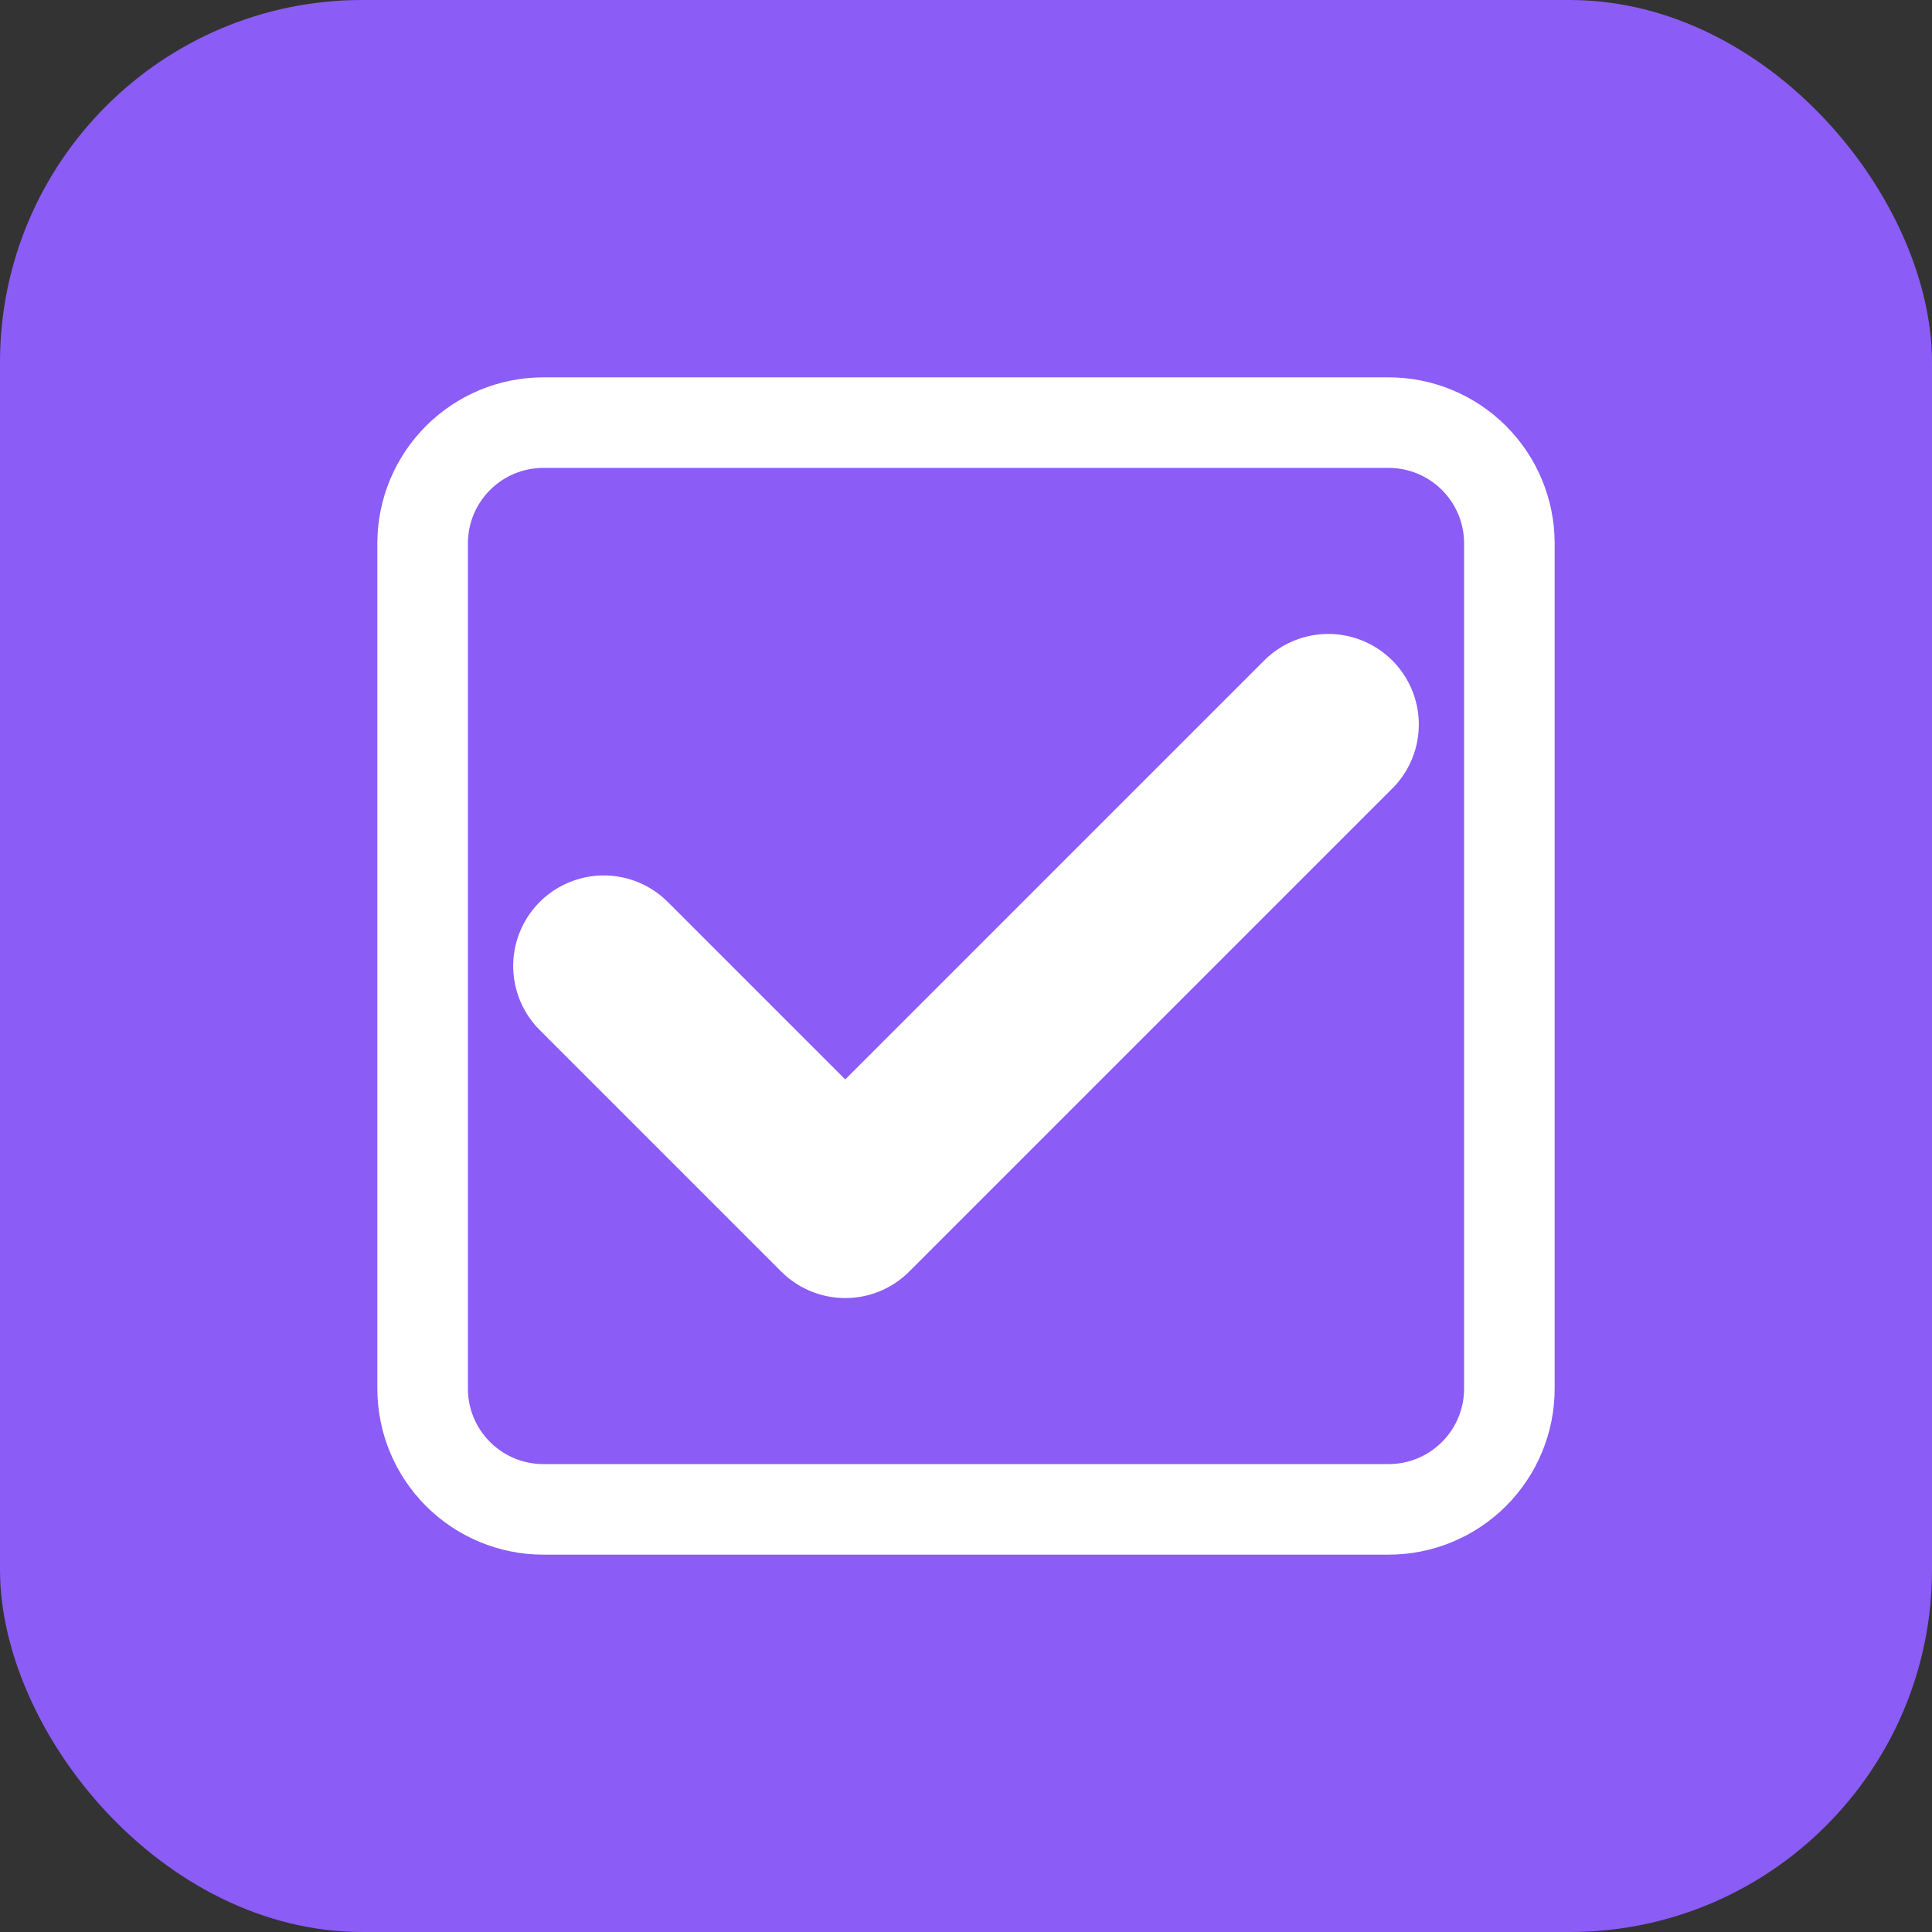 
<svg xmlns="http://www.w3.org/2000/svg" width="64" height="64" viewBox="0 0 64 64" fill="none">
  <rect x="0" y="0" width="64" height="64" fill="#333333" stroke="none"/>
  <rect width="64" height="64" rx="12" fill="#8B5CF6"/>
  <path d="M20 32L28 40L44 24" stroke="white" stroke-width="6" stroke-linecap="round" stroke-linejoin="round"/>
  <path d="M18 14H46C47.061 14 48.078 14.421 48.828 15.172C49.579 15.922 50 16.939 50 18V46C50 47.061 49.579 48.078 48.828 48.828C48.078 49.579 47.061 50 46 50H18C16.939 50 15.922 49.579 15.172 48.828C14.421 48.078 14 47.061 14 46V18C14 16.939 14.421 15.922 15.172 15.172C15.922 14.421 16.939 14 18 14Z" stroke="white" stroke-width="3" stroke-linecap="round" stroke-linejoin="round"/>
</svg>
